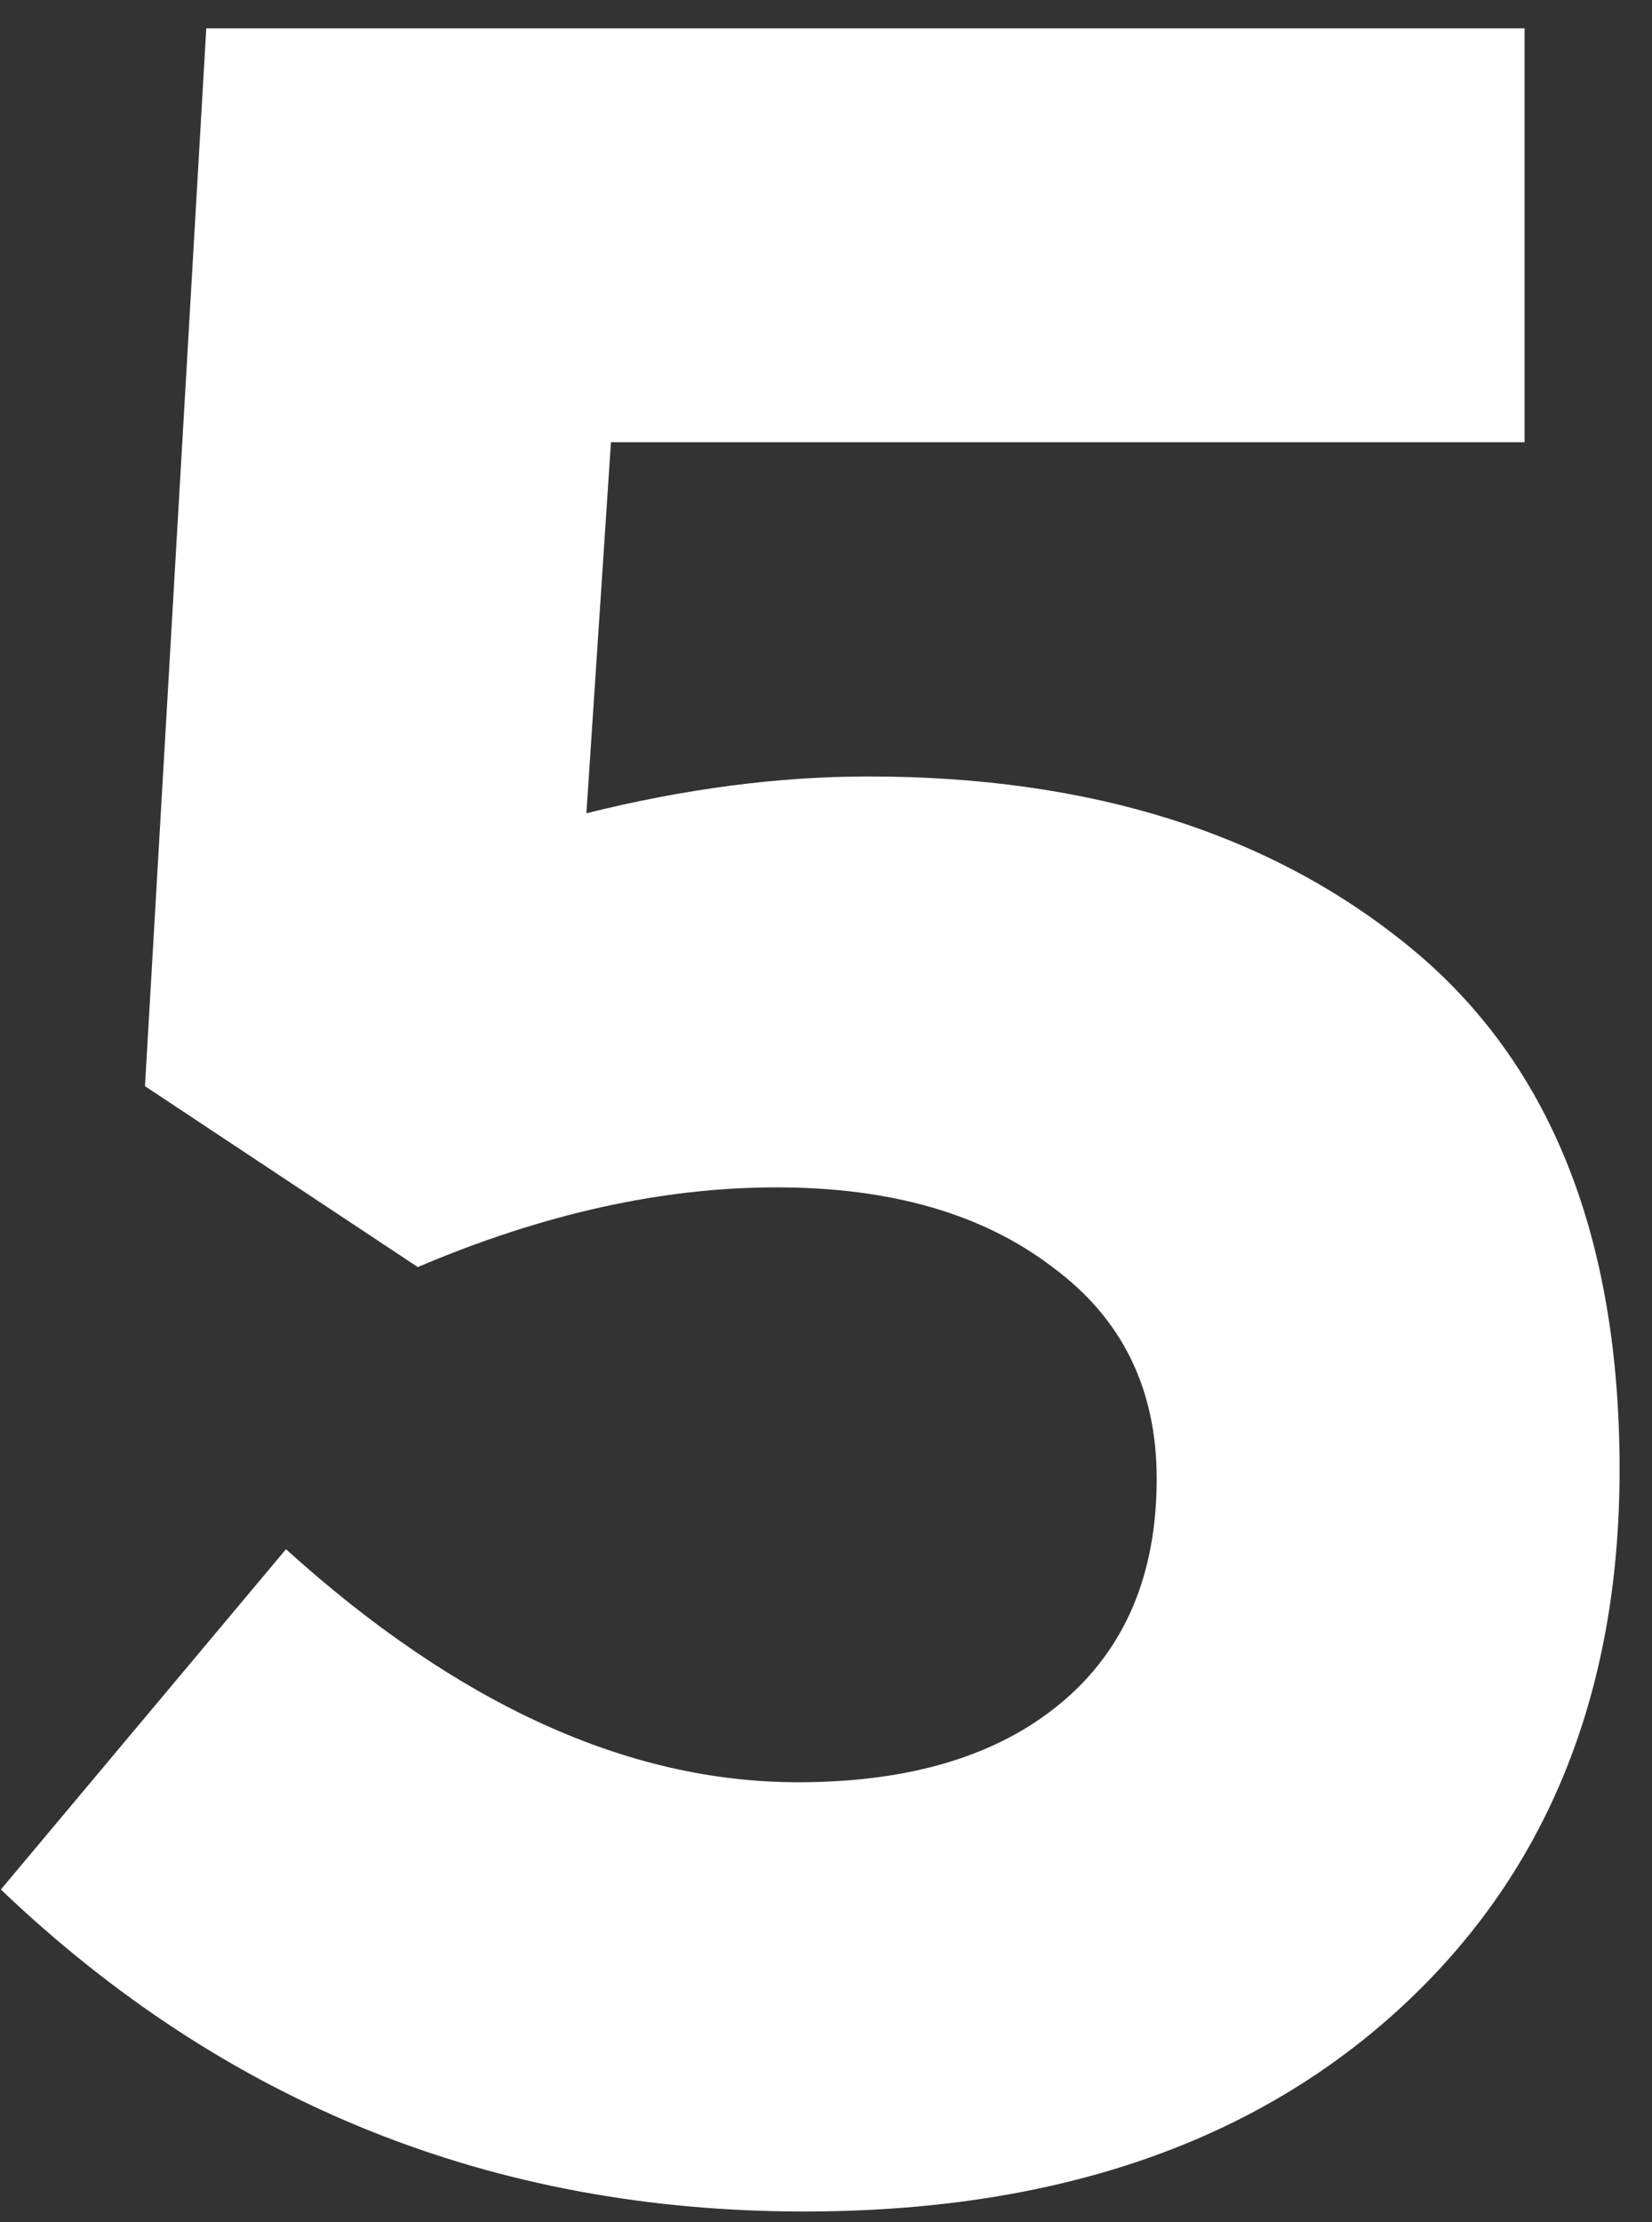 <svg width="29" height="39" viewBox="0 0 29 39" fill="none" xmlns="http://www.w3.org/2000/svg">
<rect x="0" y="0" width="29" height="39" fill="#333333" stroke="none"/>
<path d="M14.115 38.815C8.662 38.815 3.962 36.931 0.015 33.164L5.02 27.191C8.034 29.917 11.03 31.281 14.008 31.281C15.981 31.281 17.524 30.814 18.636 29.881C19.748 28.948 20.305 27.639 20.305 25.953C20.305 24.374 19.695 23.136 18.475 22.239C17.255 21.306 15.64 20.84 13.631 20.84C11.622 20.84 9.523 21.306 7.334 22.239L2.545 19.064L3.621 0.497H26.763V7.762H10.725L10.294 14.274C12.017 13.844 13.667 13.628 15.246 13.628C19.156 13.628 22.332 14.633 24.771 16.642C27.211 18.651 28.431 21.701 28.431 25.791C28.431 29.774 27.121 32.949 24.502 35.317C21.919 37.649 18.457 38.815 14.115 38.815Z" fill="white"/>
</svg>
